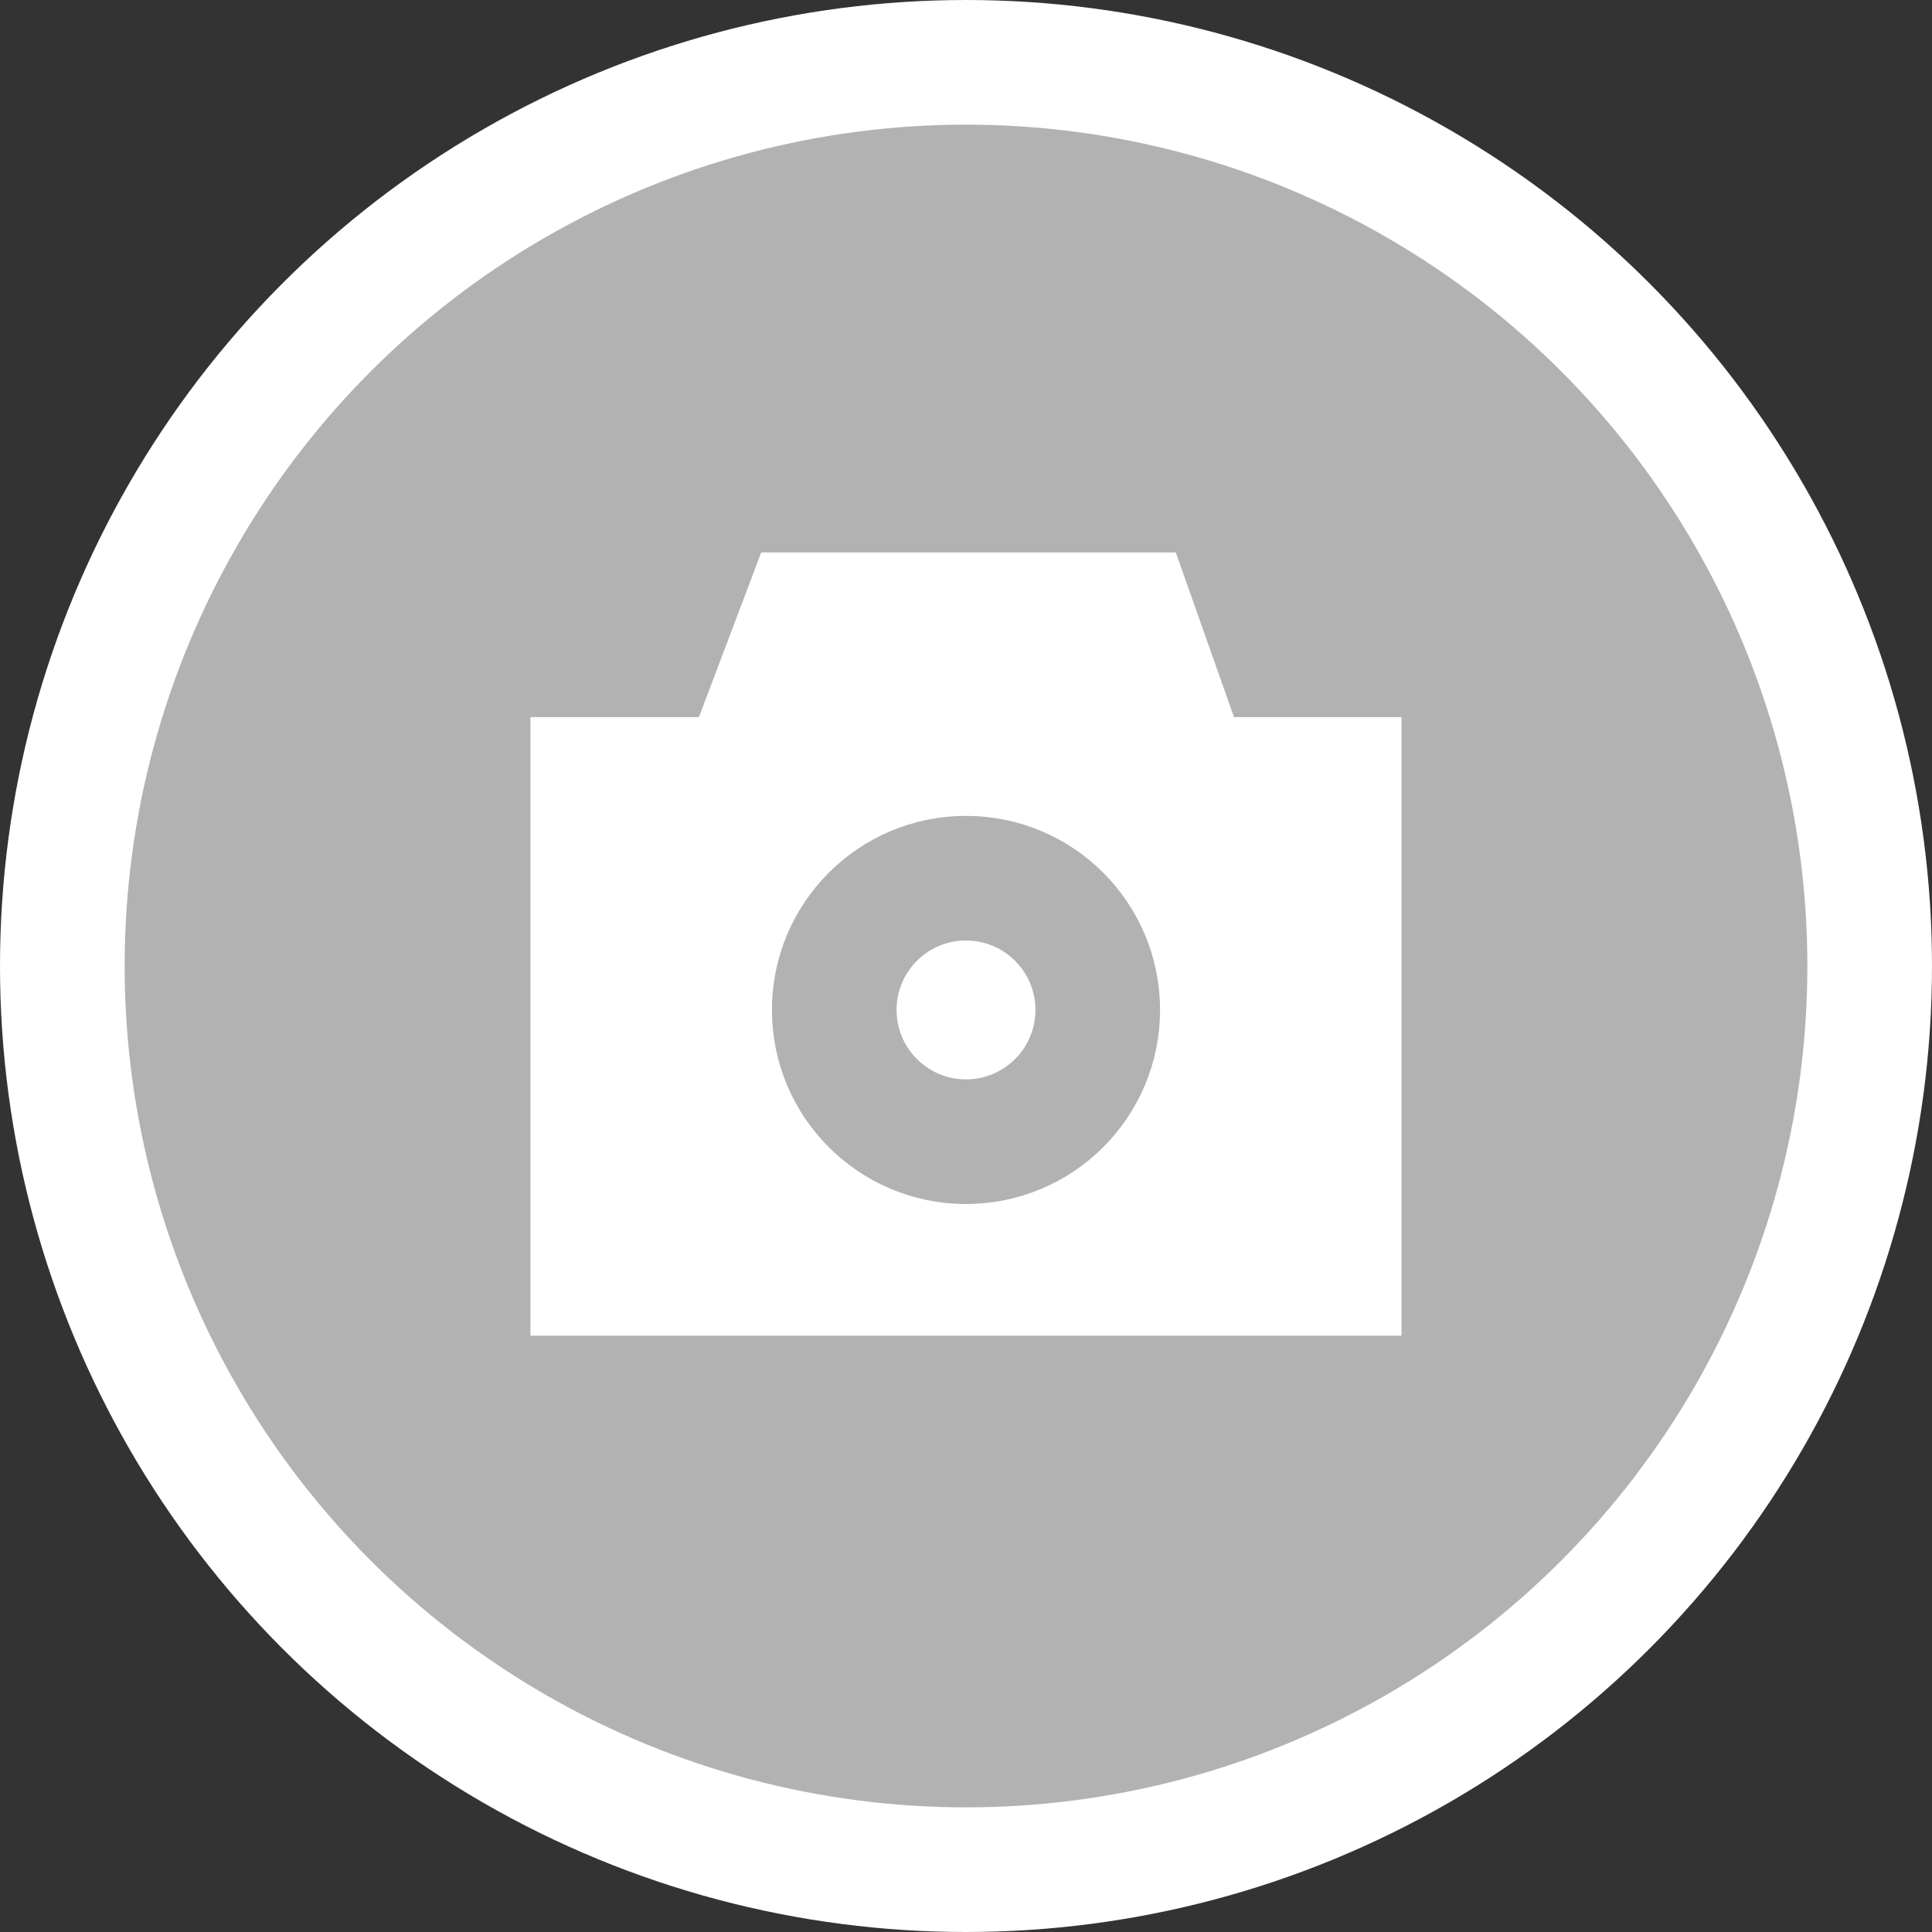 <svg xmlns="http://www.w3.org/2000/svg" width="31" height="31" viewBox="0 0 31 31">
    <rect x="0" y="0" width="31" height="31" fill="#333333" stroke="none"/>
    <g fill="none" fill-rule="evenodd">
        <g stroke-width="2">
            <g>
                <g transform="translate(-989 -542) translate(860 453) translate(129 89)">
                    <circle cx="15.5" cy="15.5" r="14.5" fill="#B2B2B2" stroke="#FFF"/>
                    <g transform="translate(9.511 9.864)">
                        <path fill="#FFF" stroke="#FFF" d="M0 2.642H11.977V10.568H0zM3.394 0L2.395 2.642 9.582 2.642 8.648 0z"/>
                        <circle cx="5.989" cy="6.341" r="2.114" stroke="#B2B2B2"/>
                    </g>
                </g>
            </g>
        </g>
    </g>
</svg>
